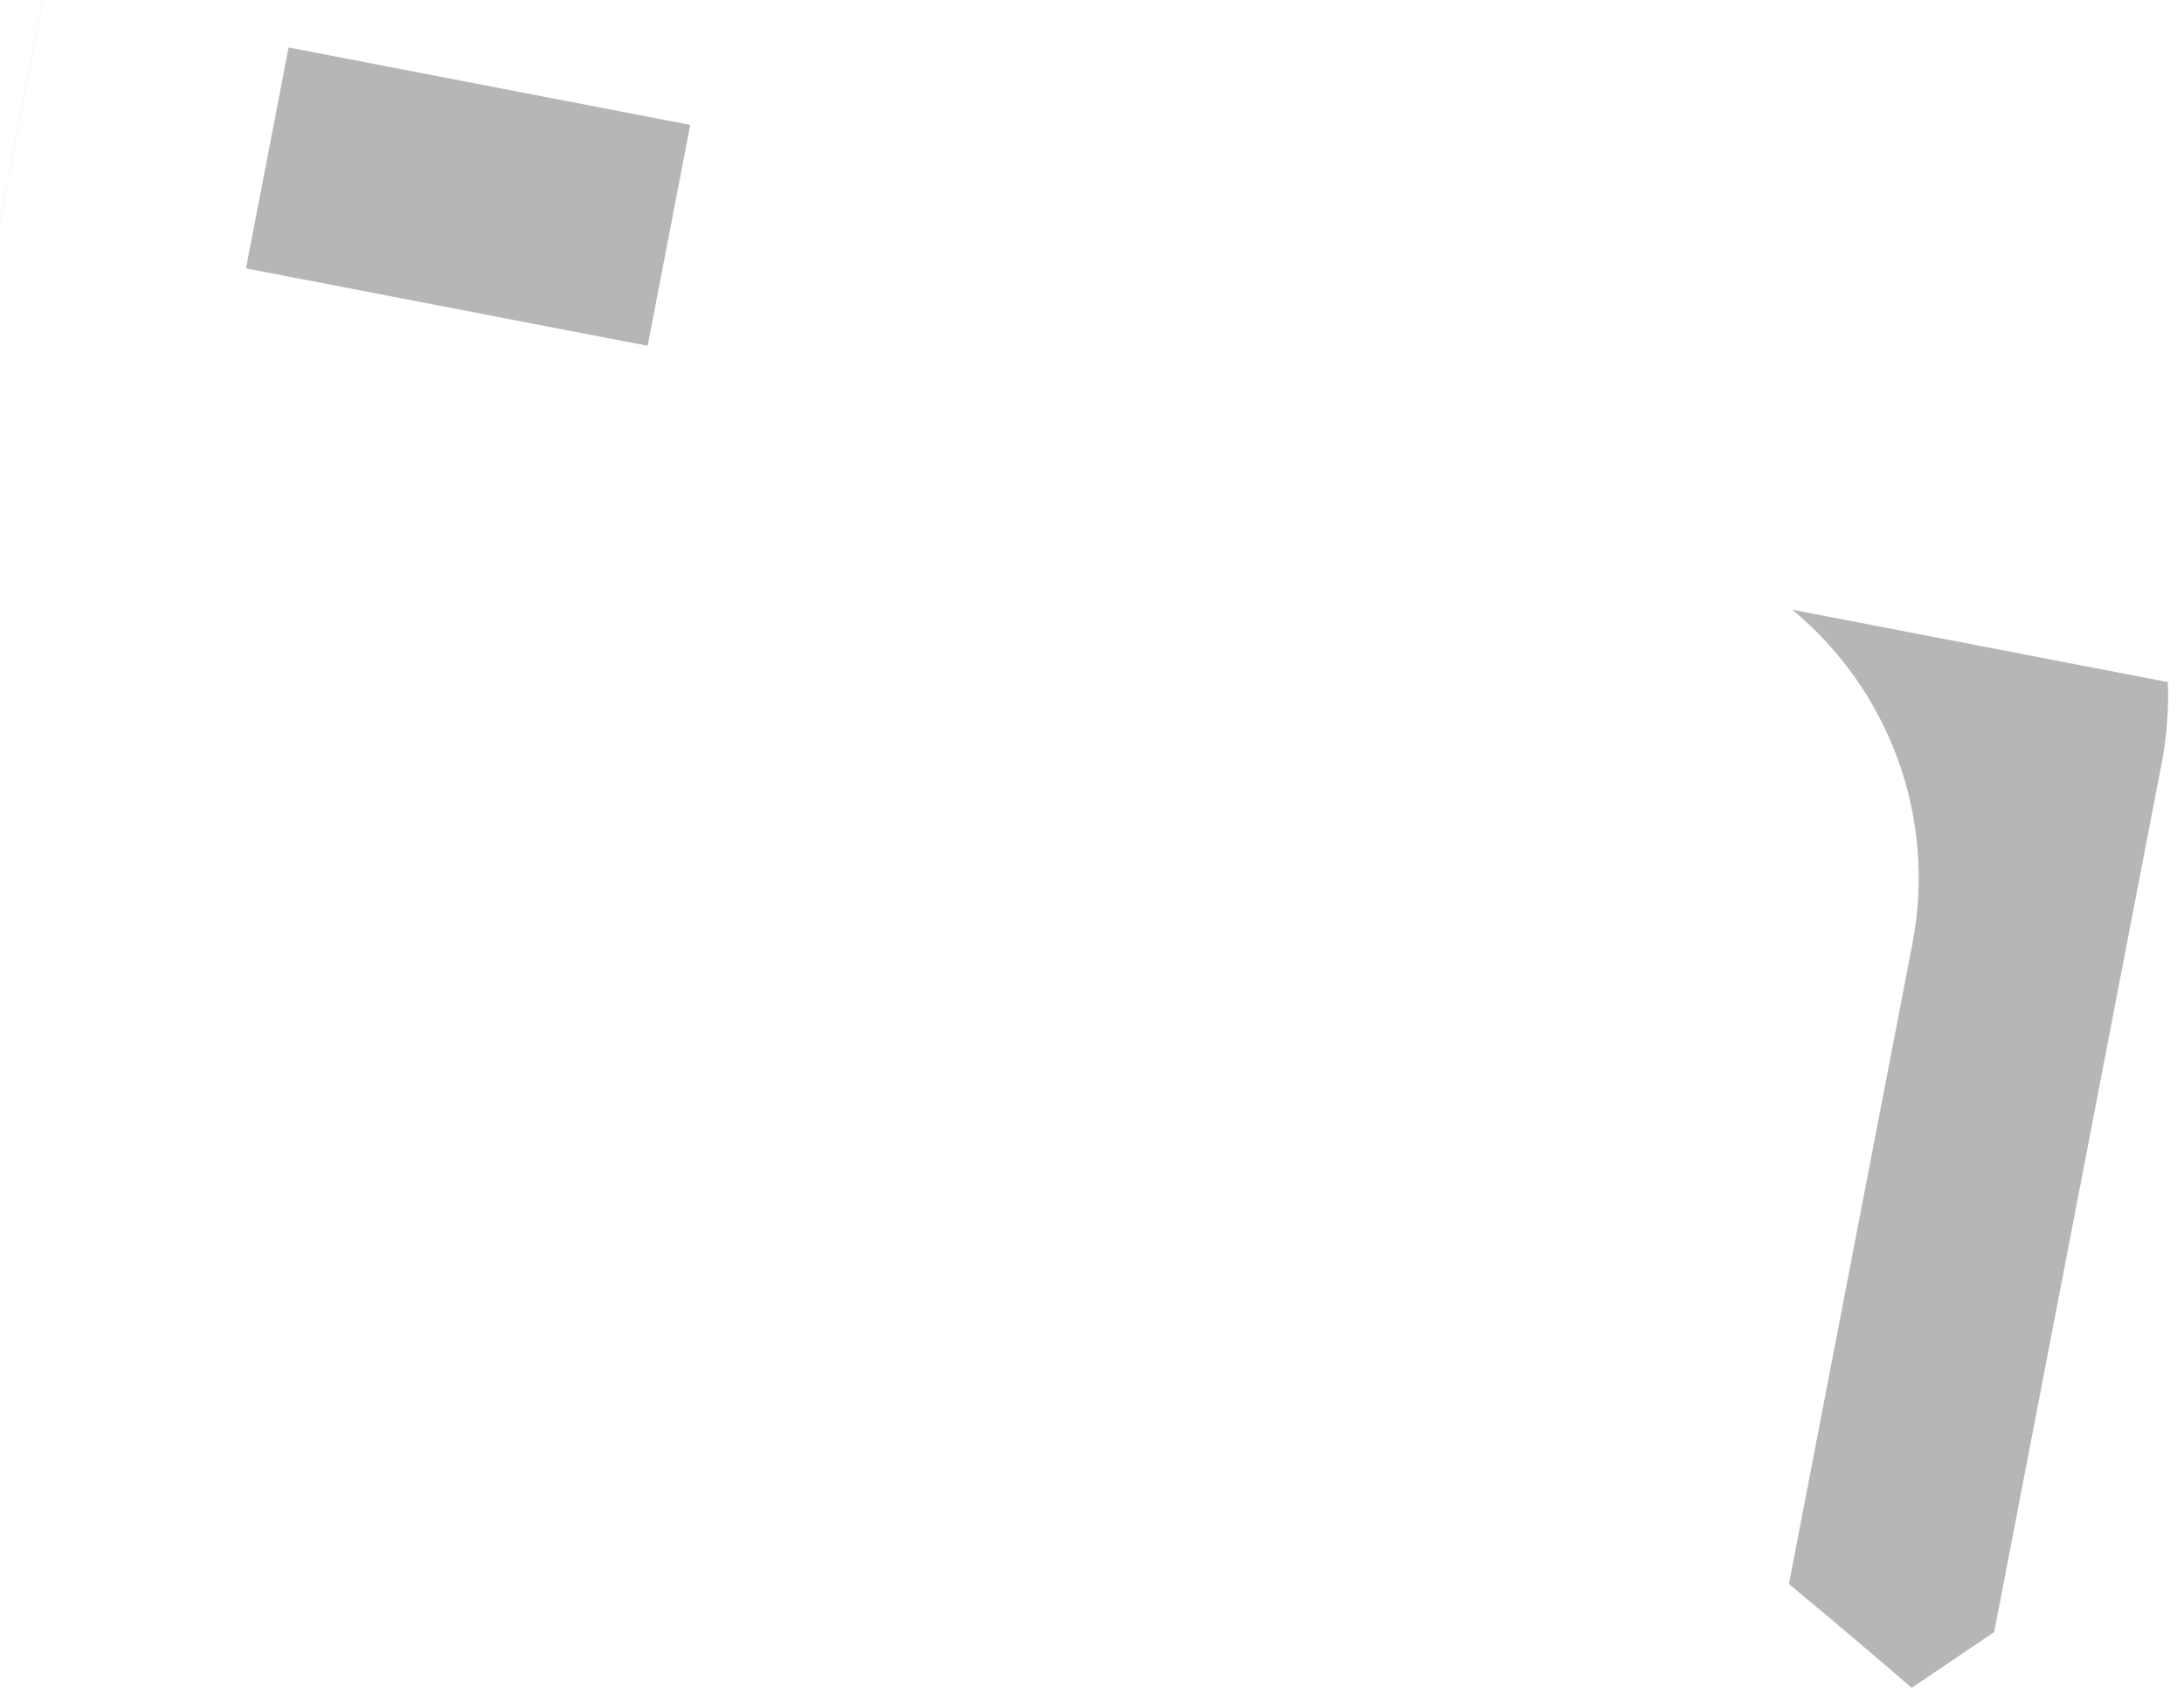 <svg width="22" height="17" viewBox="0 0 22 17" fill="none" xmlns="http://www.w3.org/2000/svg">
<path d="M19.257 17C18.849 16.647 18.436 16.299 18.021 15.955C18.02 15.955 18.021 15.955 18.02 15.955L19.264 9.506C19.515 8.204 19.009 6.931 18.054 6.141L21.837 6.87C21.848 7.137 21.828 7.409 21.776 7.682L20.088 16.438L19.257 17ZM6.524 3.483L2.478 2.703L2.907 0.478L6.953 1.258L6.524 3.483ZM0.001 2.226L-8.11807e-05 2.226L0.429 0L0.43 0L0.001 2.226Z" fill="#B7B6B5"/>
</svg>

